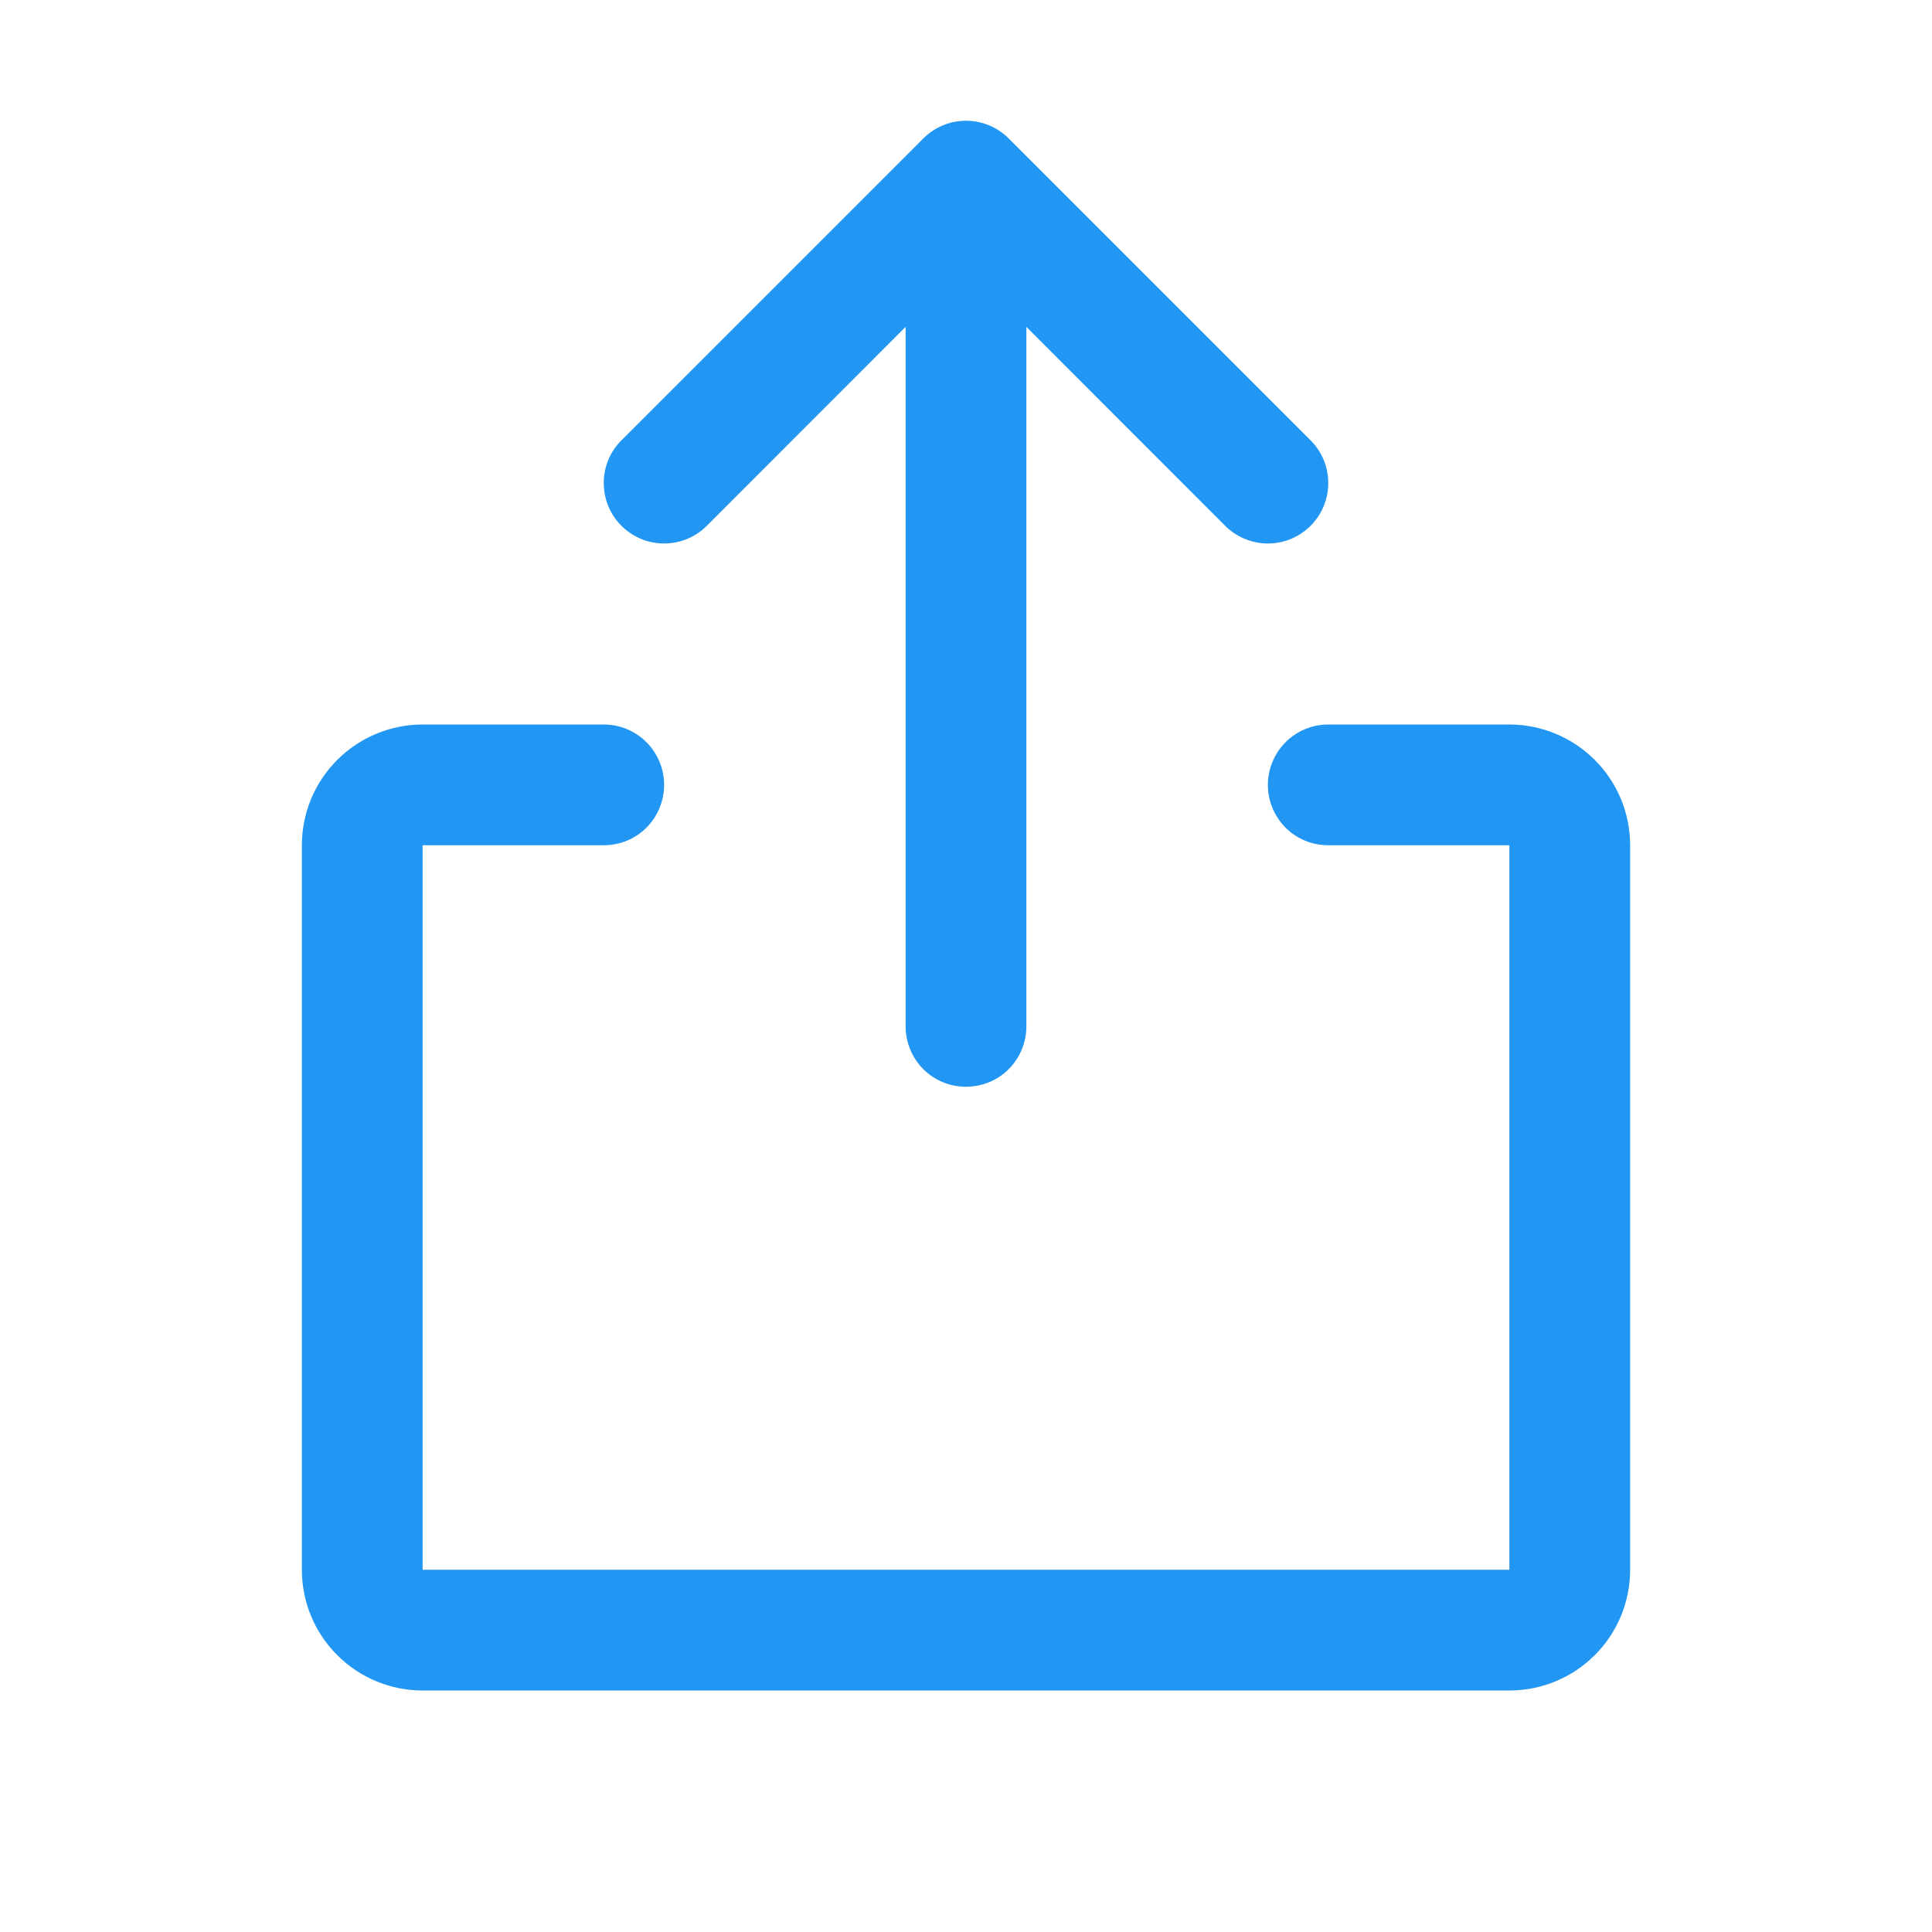 <svg xmlns="http://www.w3.org/2000/svg" width="16" height="16" viewBox="0 0 16 16" fill="none">
  <path d="M13.5 7V13C13.5 13.266 13.395 13.52 13.207 13.707C13.02 13.895 12.765 14 12.5 14H3.5C3.235 14 2.98 13.895 2.793 13.707C2.605 13.52 2.5 13.266 2.5 13V7C2.5 6.735 2.605 6.481 2.793 6.293C2.98 6.106 3.235 6 3.5 6H5C5.133 6 5.26 6.053 5.354 6.147C5.447 6.241 5.5 6.368 5.5 6.5C5.5 6.633 5.447 6.76 5.354 6.854C5.26 6.948 5.133 7 5 7H3.5V13H12.5V7H11C10.867 7 10.74 6.948 10.646 6.854C10.553 6.76 10.5 6.633 10.5 6.5C10.5 6.368 10.553 6.241 10.646 6.147C10.74 6.053 10.867 6 11 6H12.5C12.765 6 13.02 6.106 13.207 6.293C13.395 6.481 13.5 6.735 13.5 7ZM5.854 4.354L7.5 2.707V8.5C7.5 8.633 7.553 8.76 7.646 8.854C7.74 8.948 7.867 9 8 9C8.133 9 8.26 8.948 8.354 8.854C8.447 8.76 8.5 8.633 8.5 8.5V2.707L10.146 4.354C10.24 4.448 10.367 4.501 10.5 4.501C10.633 4.501 10.76 4.448 10.854 4.354C10.948 4.26 11 4.133 11 4C11 3.868 10.948 3.74 10.854 3.647L8.354 1.147C8.307 1.1 8.252 1.063 8.191 1.038C8.131 1.013 8.066 1 8 1C7.934 1 7.869 1.013 7.809 1.038C7.748 1.063 7.693 1.1 7.646 1.147L5.146 3.647C5.052 3.74 5 3.868 5 4C5 4.133 5.052 4.26 5.146 4.354C5.24 4.448 5.367 4.501 5.5 4.501C5.633 4.501 5.76 4.448 5.854 4.354Z" fill="#2196F3"/>
</svg>
